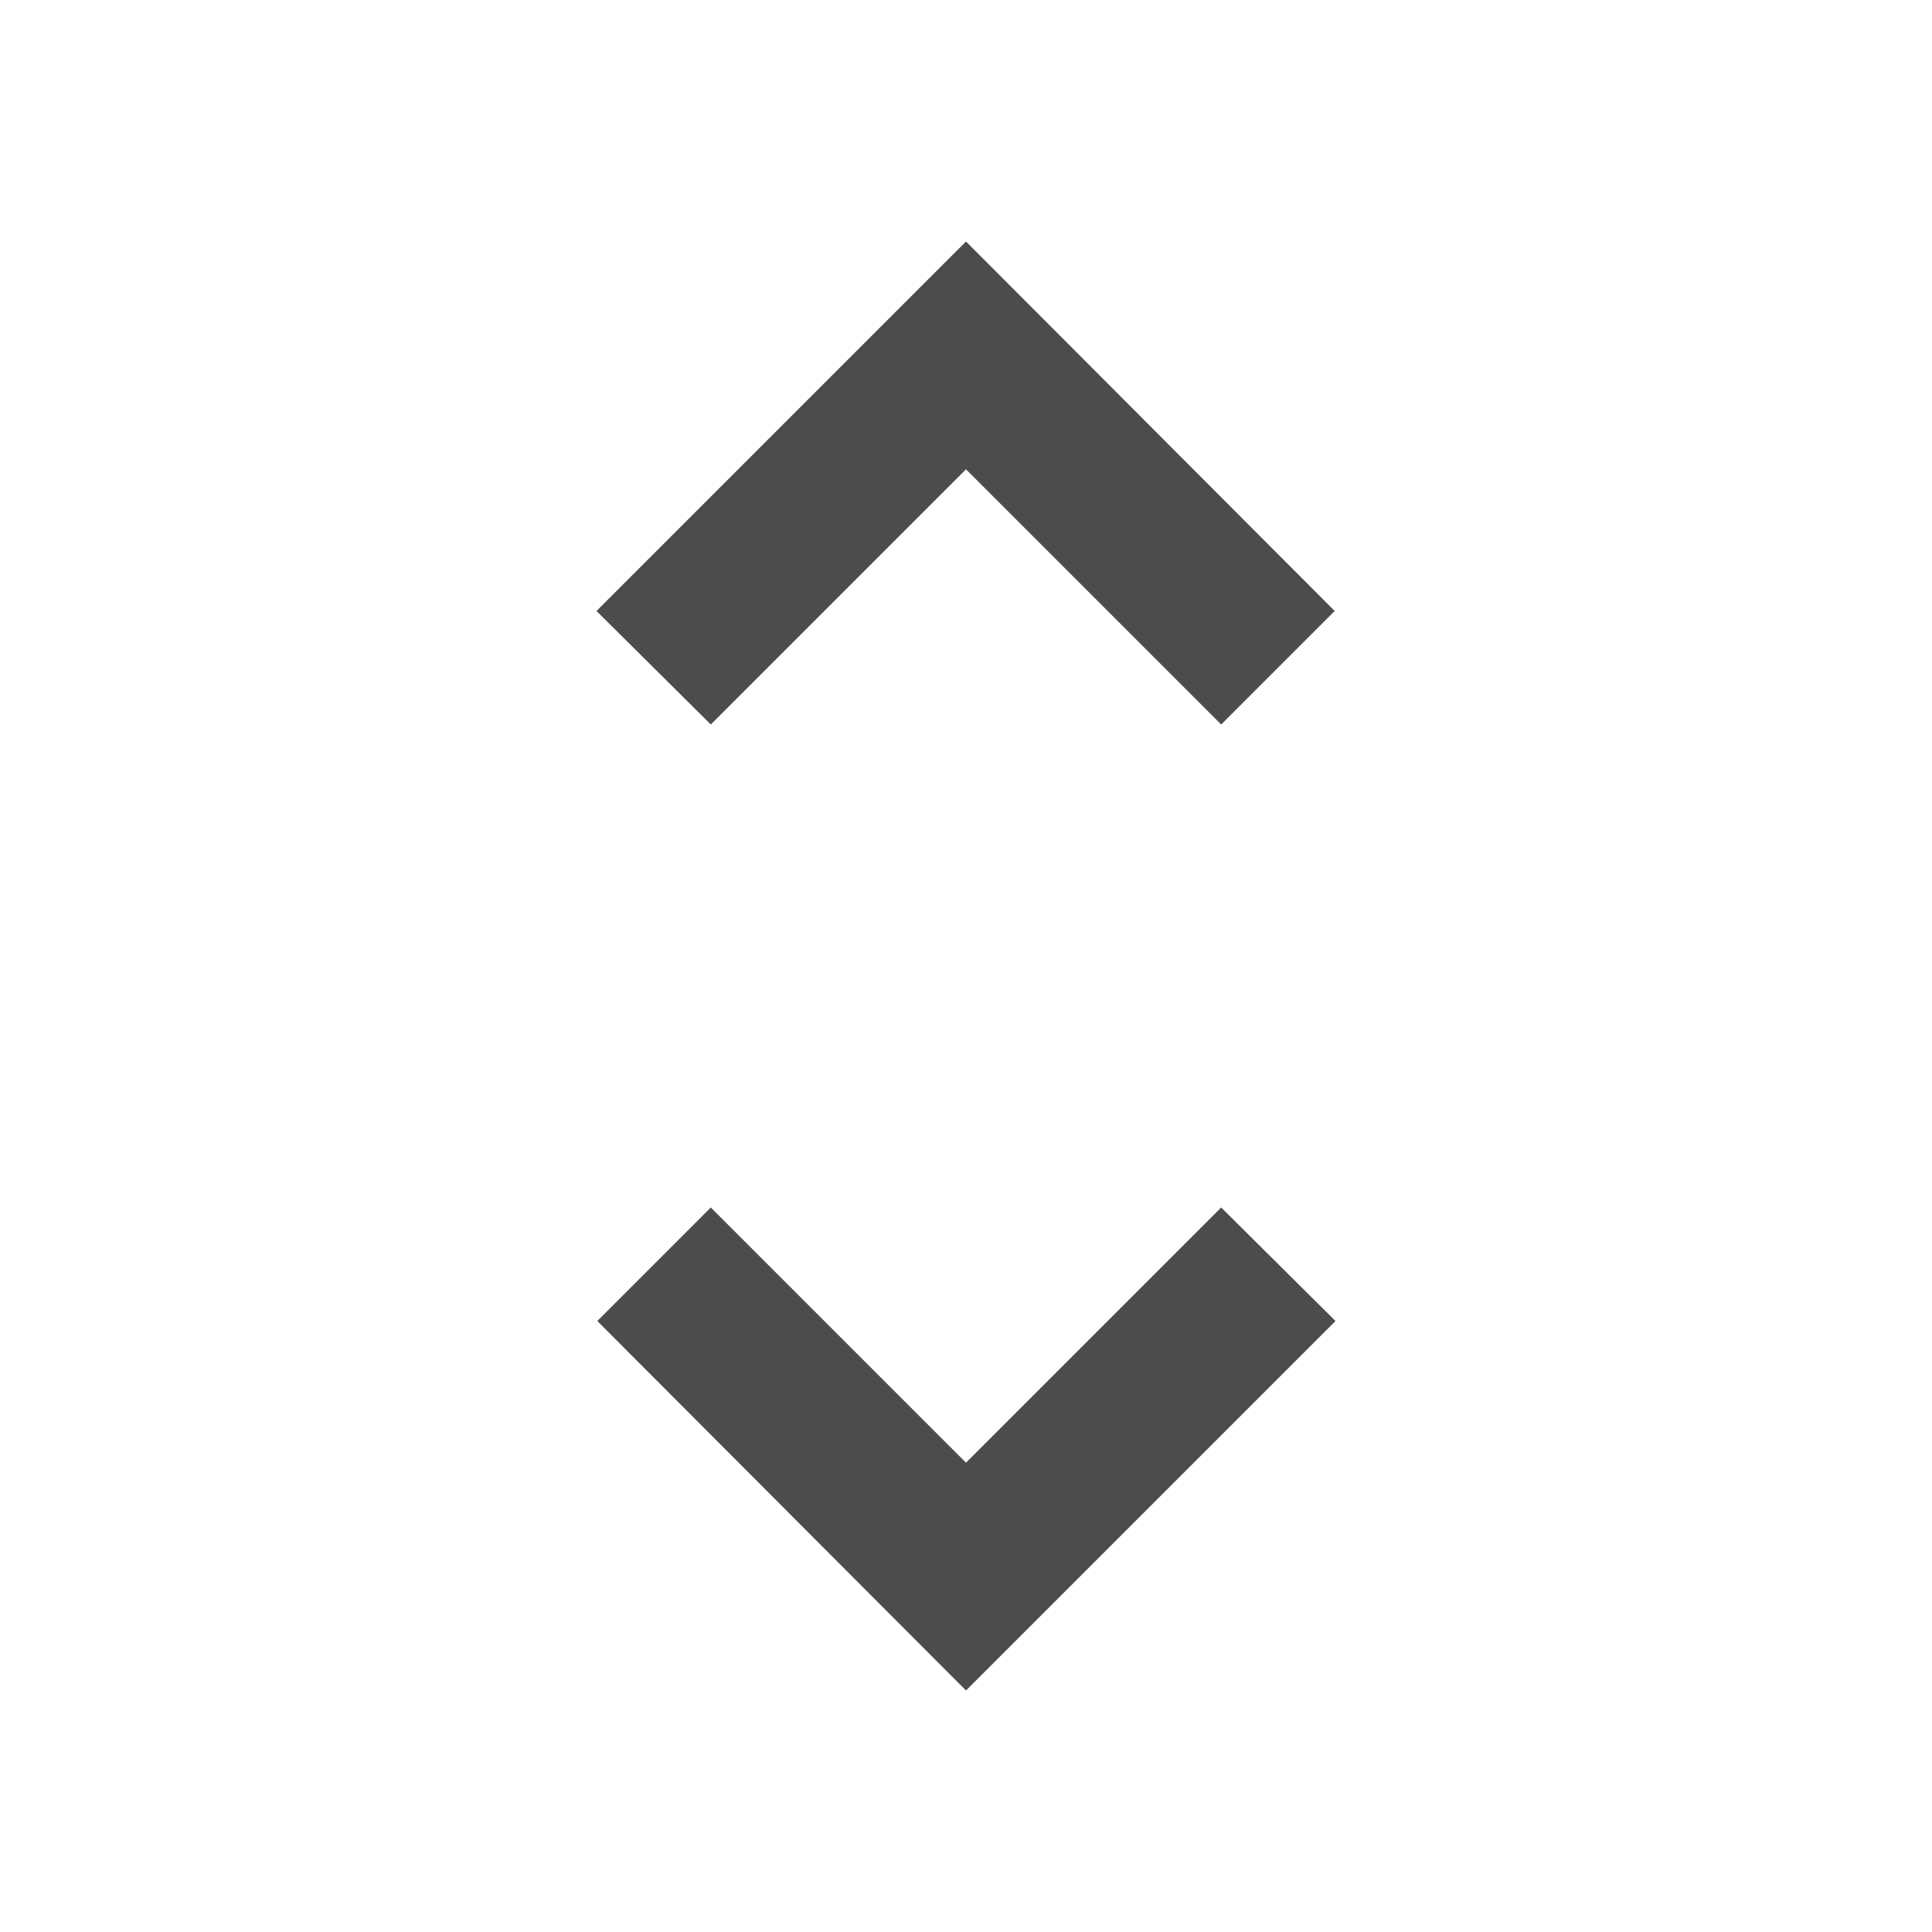 <svg fill="none" height="24" viewBox="0 0 24 24" width="24" xmlns="http://www.w3.org/2000/svg"><path d="m12 5.83 3.17 3.17 1.41-1.41-4.58-4.59-4.59 4.59 1.42 1.41zm0 12.34-3.17-3.17-1.41 1.41 4.58 4.59 4.59-4.59-1.42-1.41z" fill="#000" opacity=".7"/></svg>